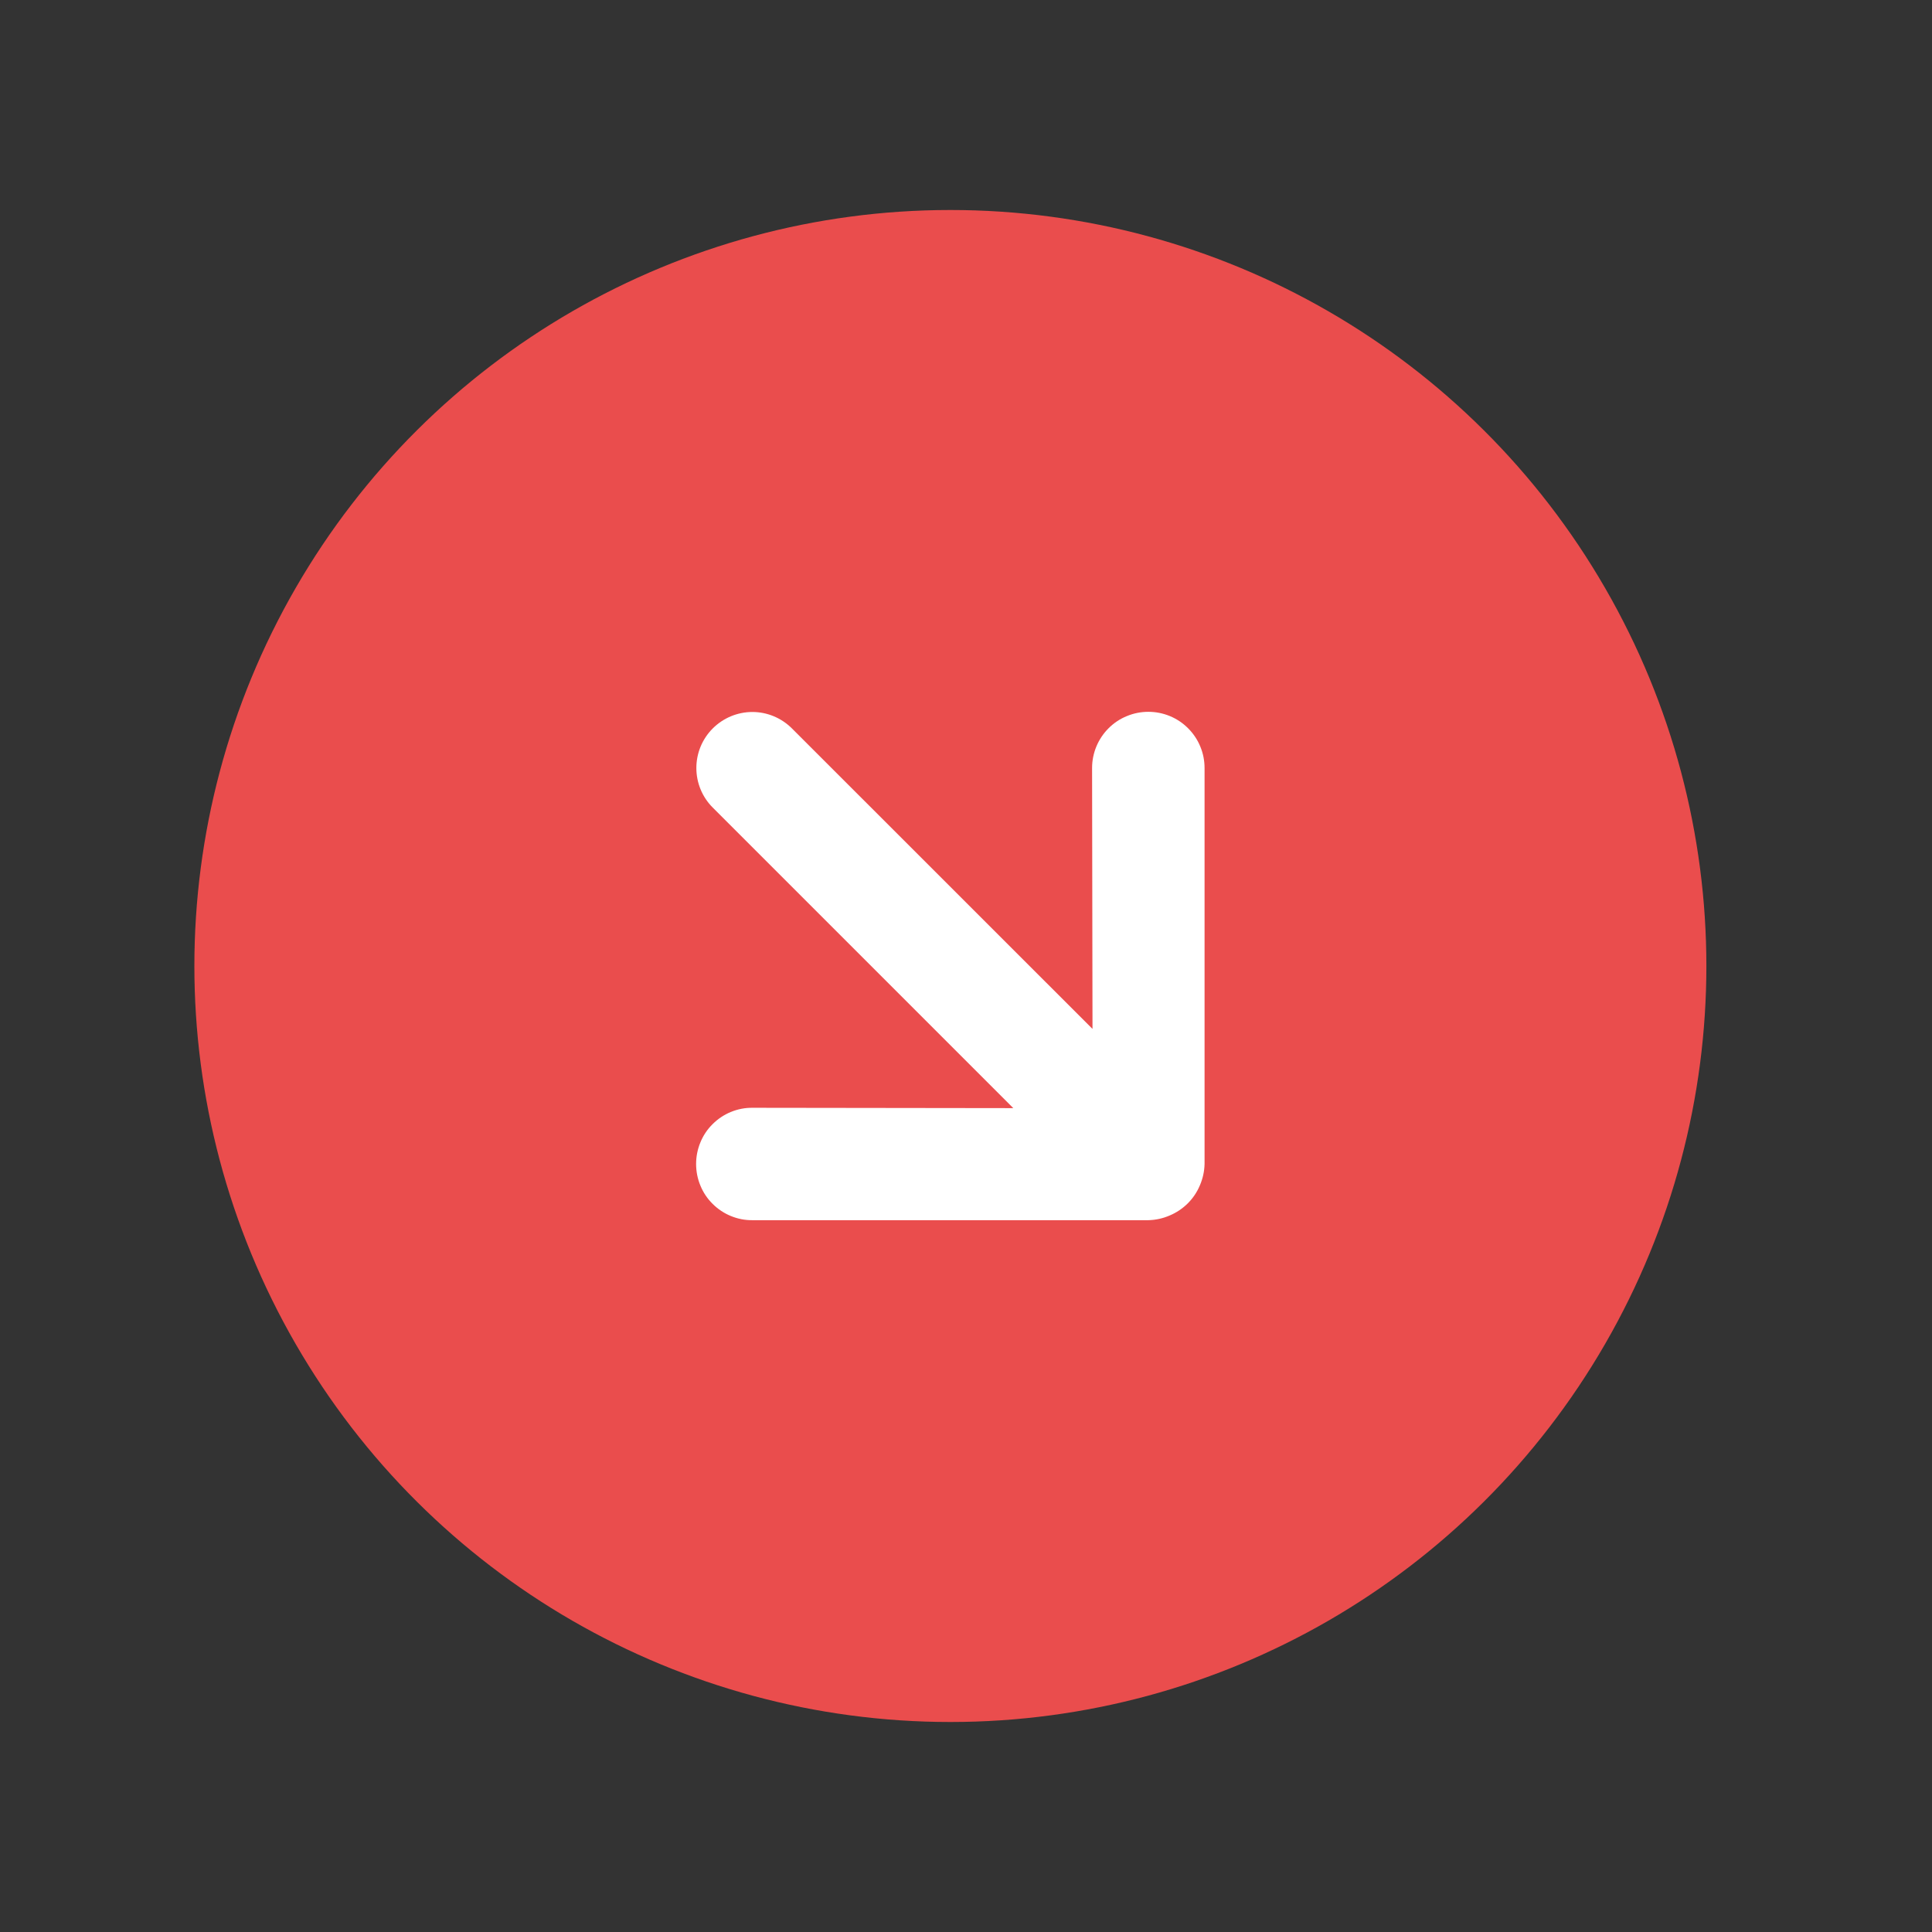 <svg width="23" height="23" viewBox="0 0 23 23" fill="none" xmlns="http://www.w3.org/2000/svg">
<rect x="0" y="0" width="23" height="23" fill="#333333" stroke="none"/>
<circle cx="11.314" cy="11.5" r="9" transform="rotate(90 11.314 11.5)" fill="#EA4D4D"/>
<path d="M14.284 14.112C14.319 14.031 14.338 13.945 14.34 13.857L14.34 9.143C14.34 9.055 14.323 8.968 14.289 8.887C14.256 8.806 14.206 8.732 14.144 8.67C14.019 8.544 13.848 8.474 13.671 8.474C13.583 8.474 13.496 8.491 13.415 8.525C13.333 8.558 13.26 8.607 13.197 8.67C13.072 8.795 13.001 8.965 13.001 9.143L13.006 12.249L9.428 8.672C9.303 8.547 9.134 8.476 8.957 8.476C8.78 8.476 8.61 8.547 8.485 8.672C8.36 8.797 8.29 8.966 8.29 9.143C8.29 9.32 8.36 9.489 8.485 9.614L12.063 13.192L8.957 13.188C8.869 13.187 8.782 13.204 8.7 13.238C8.619 13.271 8.545 13.321 8.483 13.383C8.42 13.445 8.371 13.519 8.338 13.6C8.304 13.682 8.287 13.769 8.287 13.857C8.287 13.945 8.304 14.032 8.338 14.114C8.371 14.195 8.42 14.269 8.483 14.331C8.545 14.393 8.619 14.443 8.7 14.476C8.782 14.51 8.869 14.527 8.957 14.526L13.671 14.526C13.758 14.524 13.845 14.505 13.925 14.47C14.087 14.402 14.216 14.274 14.284 14.112Z" fill="white"/>
</svg>
